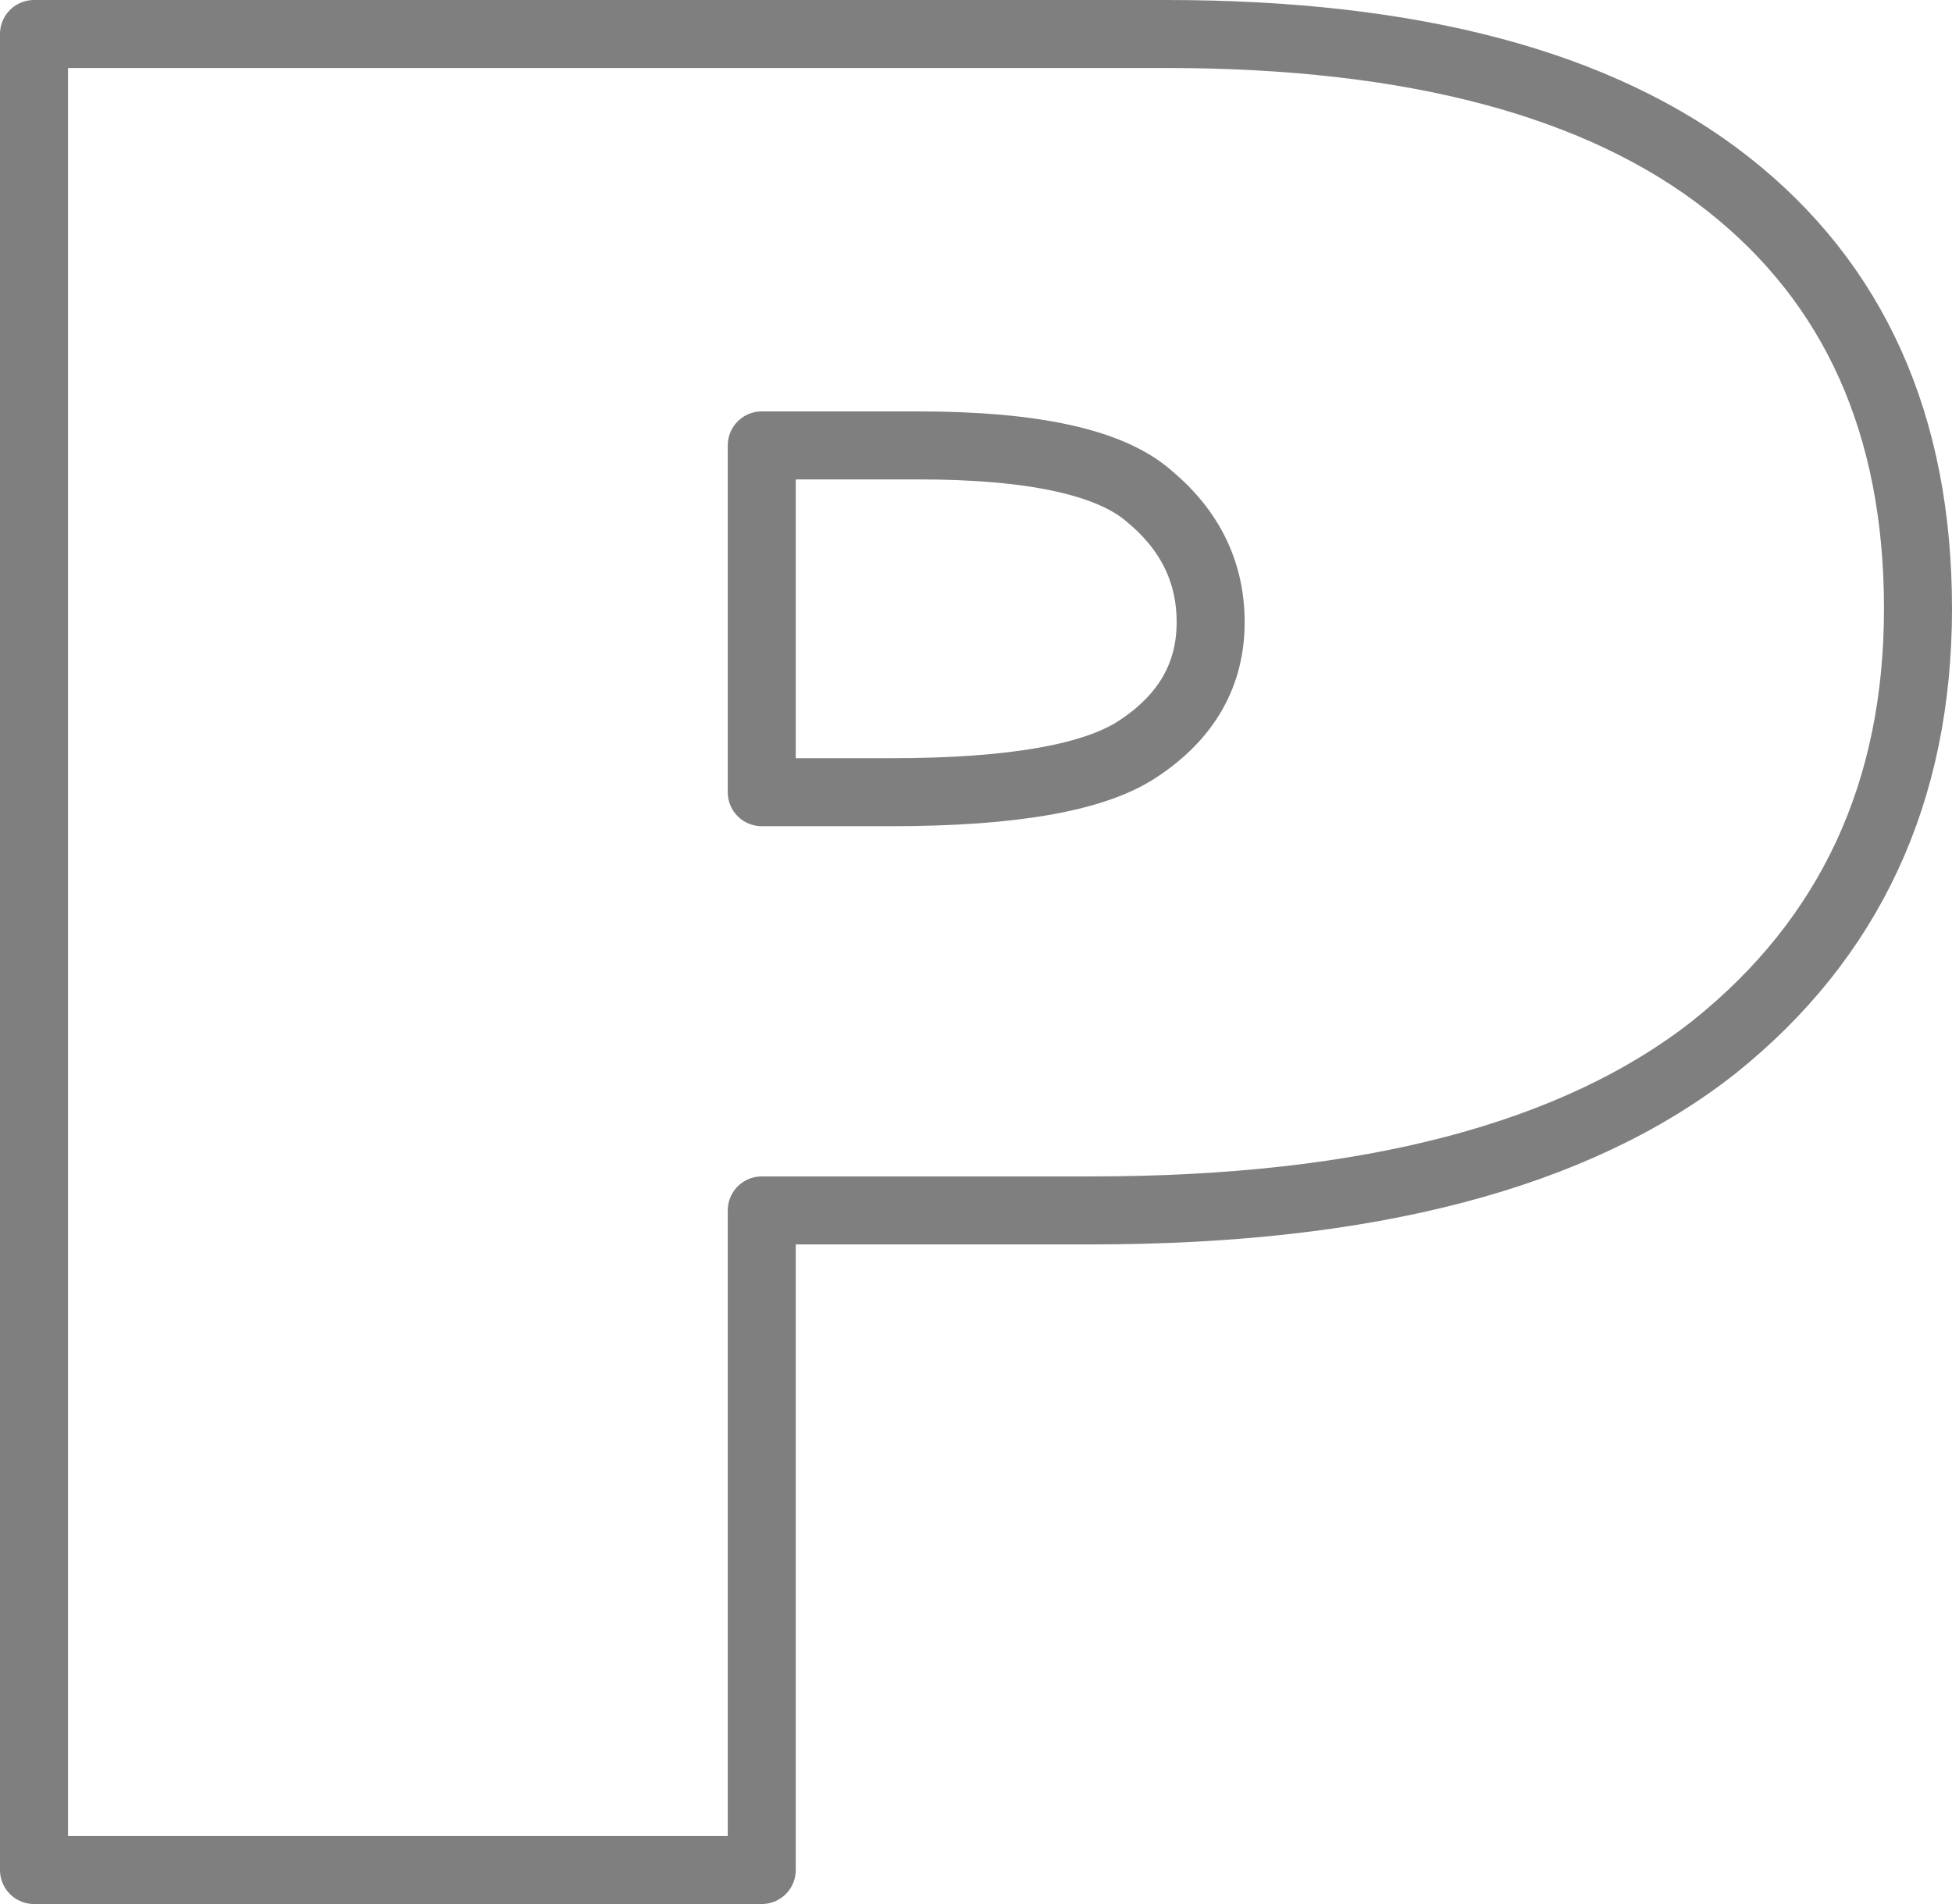 <?xml version="1.0" encoding="UTF-8" standalone="no"?>
<svg xmlns:xlink="http://www.w3.org/1999/xlink" height="28.0px" width="28.7px" xmlns="http://www.w3.org/2000/svg">
  <g transform="matrix(1.0, 0.0, 0.0, 1.0, -386.2, -238.25)">
    <path d="M404.0 247.4 Q404.0 246.3 403.1 245.55 402.25 244.8 399.7 244.8 L397.4 244.8 397.4 249.9 399.3 249.9 Q402.0 249.9 402.95 249.25 404.0 248.55 404.0 247.4 M411.6 240.95 Q414.4 243.15 414.4 247.2 414.4 251.25 411.4 253.65 408.35 256.05 402.25 256.05 L397.4 256.05 397.4 265.75 386.7 265.75 386.7 238.75 403.35 238.75 Q408.8 238.75 411.6 240.95" fill="none" stroke="#000000" stroke-linecap="round" stroke-linejoin="round" stroke-opacity="0.502" stroke-width="1.0"/>
  </g>
</svg>
